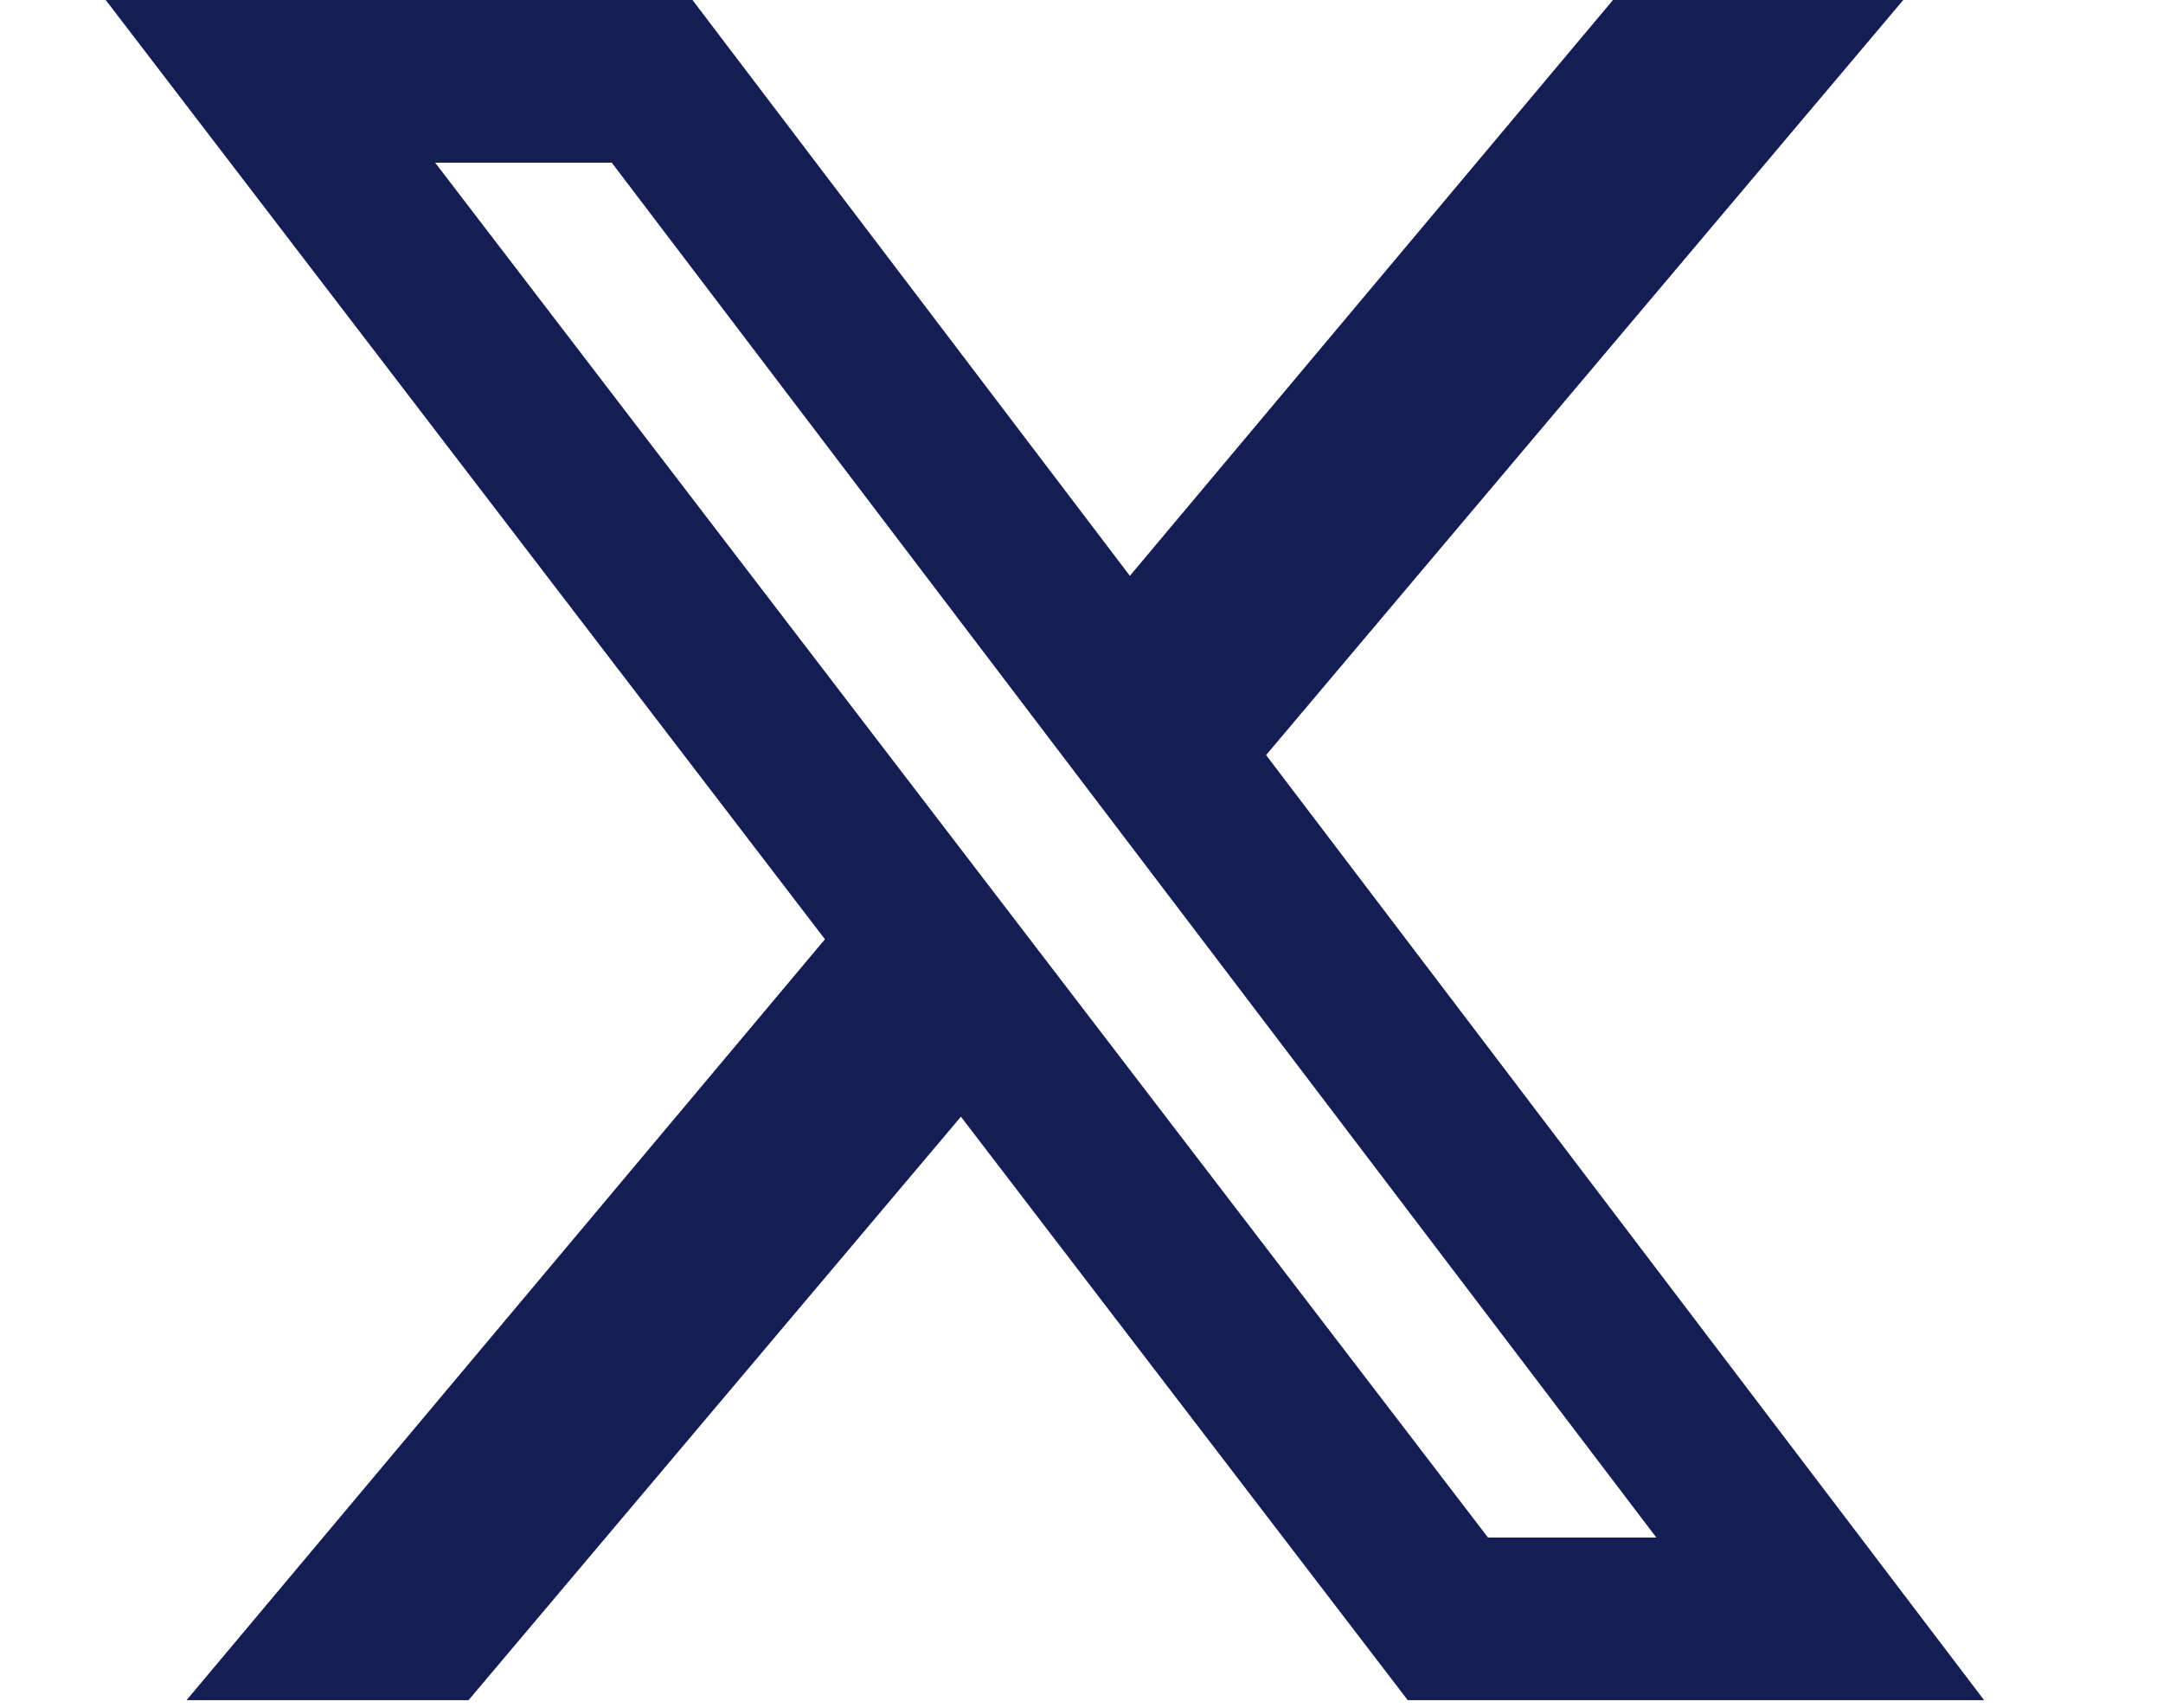  <svg xmlns="http://www.w3.org/2000/svg"
                width="19"
                height="15"
                preserveAspectRatio="xMidYMid meet"
                viewBox="0 0 24 21">
                <path fill="#141e55"
                    d="M7.216 0H0L8.845 11.55L0.994 20.907H4.462L10.517 13.732L16.012 20.907H23.1L14.27 9.285L22.106 0H18.536L12.595 7.081L7.216 0ZM16.999 18.907L4.051 2H6.223L19.069 18.907H16.999Z"></path>
            </svg>